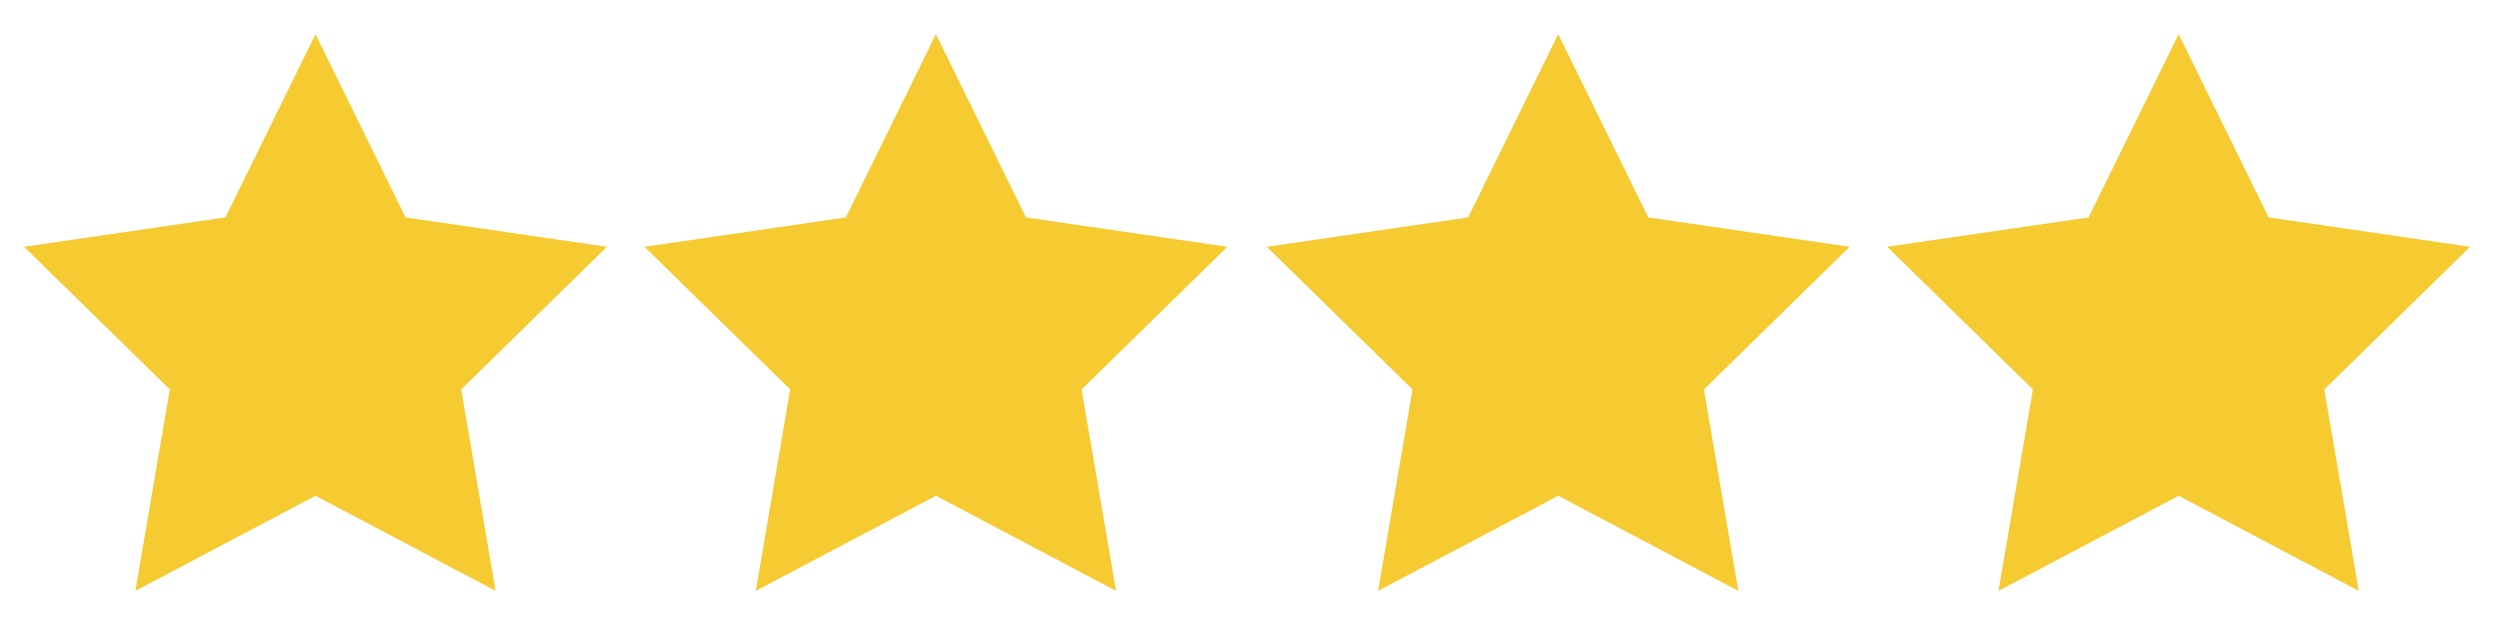 <svg xmlns="http://www.w3.org/2000/svg" xmlns:xlink="http://www.w3.org/1999/xlink" version="1.1" width="4000" height="1000" viewBox="0 0 4000 1000" xml:space="preserve">
<desc>Created with Fabric.js 3.5.0</desc>
<defs>
</defs>
<rect x="0" y="0" width="100%" height="100%" fill="rgba(255,255,255,0)"/>
<g transform="matrix(29.22 0 0 29.22 504.778 500)" id="92578">
<path style="stroke: none; stroke-width: 1; stroke-dasharray: none; stroke-linecap: butt; stroke-dashoffset: 0; stroke-linejoin: miter; stroke-miterlimit: 4; is-custom-font: none; font-file-url: none; fill: rgb(246,202,49); fill-rule: evenodd; opacity: 1;" vector-effect="non-scaling-stroke" transform=" translate(-16.042, -15.242)" d="M 16.043 0 l 4.93 10.035 L 32 11.645 l -7.98 7.81 l 1.885 11.03 l -9.86 -5.208 l -9.865 5.207 l 1.884 -11.03 l -7.98 -7.81 l 11.027 -1.61 L 16.044 0 z" stroke-linecap="round"/>
</g>
<g transform="matrix(29.22 0 0 29.22 1497.44 500)" id="426875">
<path style="stroke: none; stroke-width: 1; stroke-dasharray: none; stroke-linecap: butt; stroke-dashoffset: 0; stroke-linejoin: miter; stroke-miterlimit: 4; is-custom-font: none; font-file-url: none; fill: rgb(246,202,49); fill-rule: evenodd; opacity: 1;" vector-effect="non-scaling-stroke" transform=" translate(-16.042, -15.242)" d="M 16.043 0 l 4.93 10.035 L 32 11.645 l -7.98 7.81 l 1.885 11.03 l -9.86 -5.208 l -9.865 5.207 l 1.884 -11.03 l -7.98 -7.81 l 11.027 -1.61 L 16.044 0 z" stroke-linecap="round"/>
</g>
<g transform="matrix(29.22 0 0 29.22 2493.123 500)" id="691101">
<path style="stroke: none; stroke-width: 1; stroke-dasharray: none; stroke-linecap: butt; stroke-dashoffset: 0; stroke-linejoin: miter; stroke-miterlimit: 4; is-custom-font: none; font-file-url: none; fill: rgb(246,202,49); fill-rule: evenodd; opacity: 1;" vector-effect="non-scaling-stroke" transform=" translate(-16.042, -15.242)" d="M 16.043 0 l 4.93 10.035 L 32 11.645 l -7.98 7.81 l 1.885 11.03 l -9.86 -5.208 l -9.865 5.207 l 1.884 -11.03 l -7.98 -7.81 l 11.027 -1.61 L 16.044 0 z" stroke-linecap="round"/>
</g>
<g transform="matrix(29.22 0 0 29.22 3485.785 500)" id="865420">
<path style="stroke: none; stroke-width: 1; stroke-dasharray: none; stroke-linecap: butt; stroke-dashoffset: 0; stroke-linejoin: miter; stroke-miterlimit: 4; is-custom-font: none; font-file-url: none; fill: rgb(246,202,49); fill-rule: evenodd; opacity: 1;" vector-effect="non-scaling-stroke" transform=" translate(-16.042, -15.242)" d="M 16.043 0 l 4.93 10.035 L 32 11.645 l -7.98 7.81 l 1.885 11.03 l -9.86 -5.208 l -9.865 5.207 l 1.884 -11.03 l -7.98 -7.81 l 11.027 -1.61 L 16.044 0 z" stroke-linecap="round"/>
</g>
</svg>